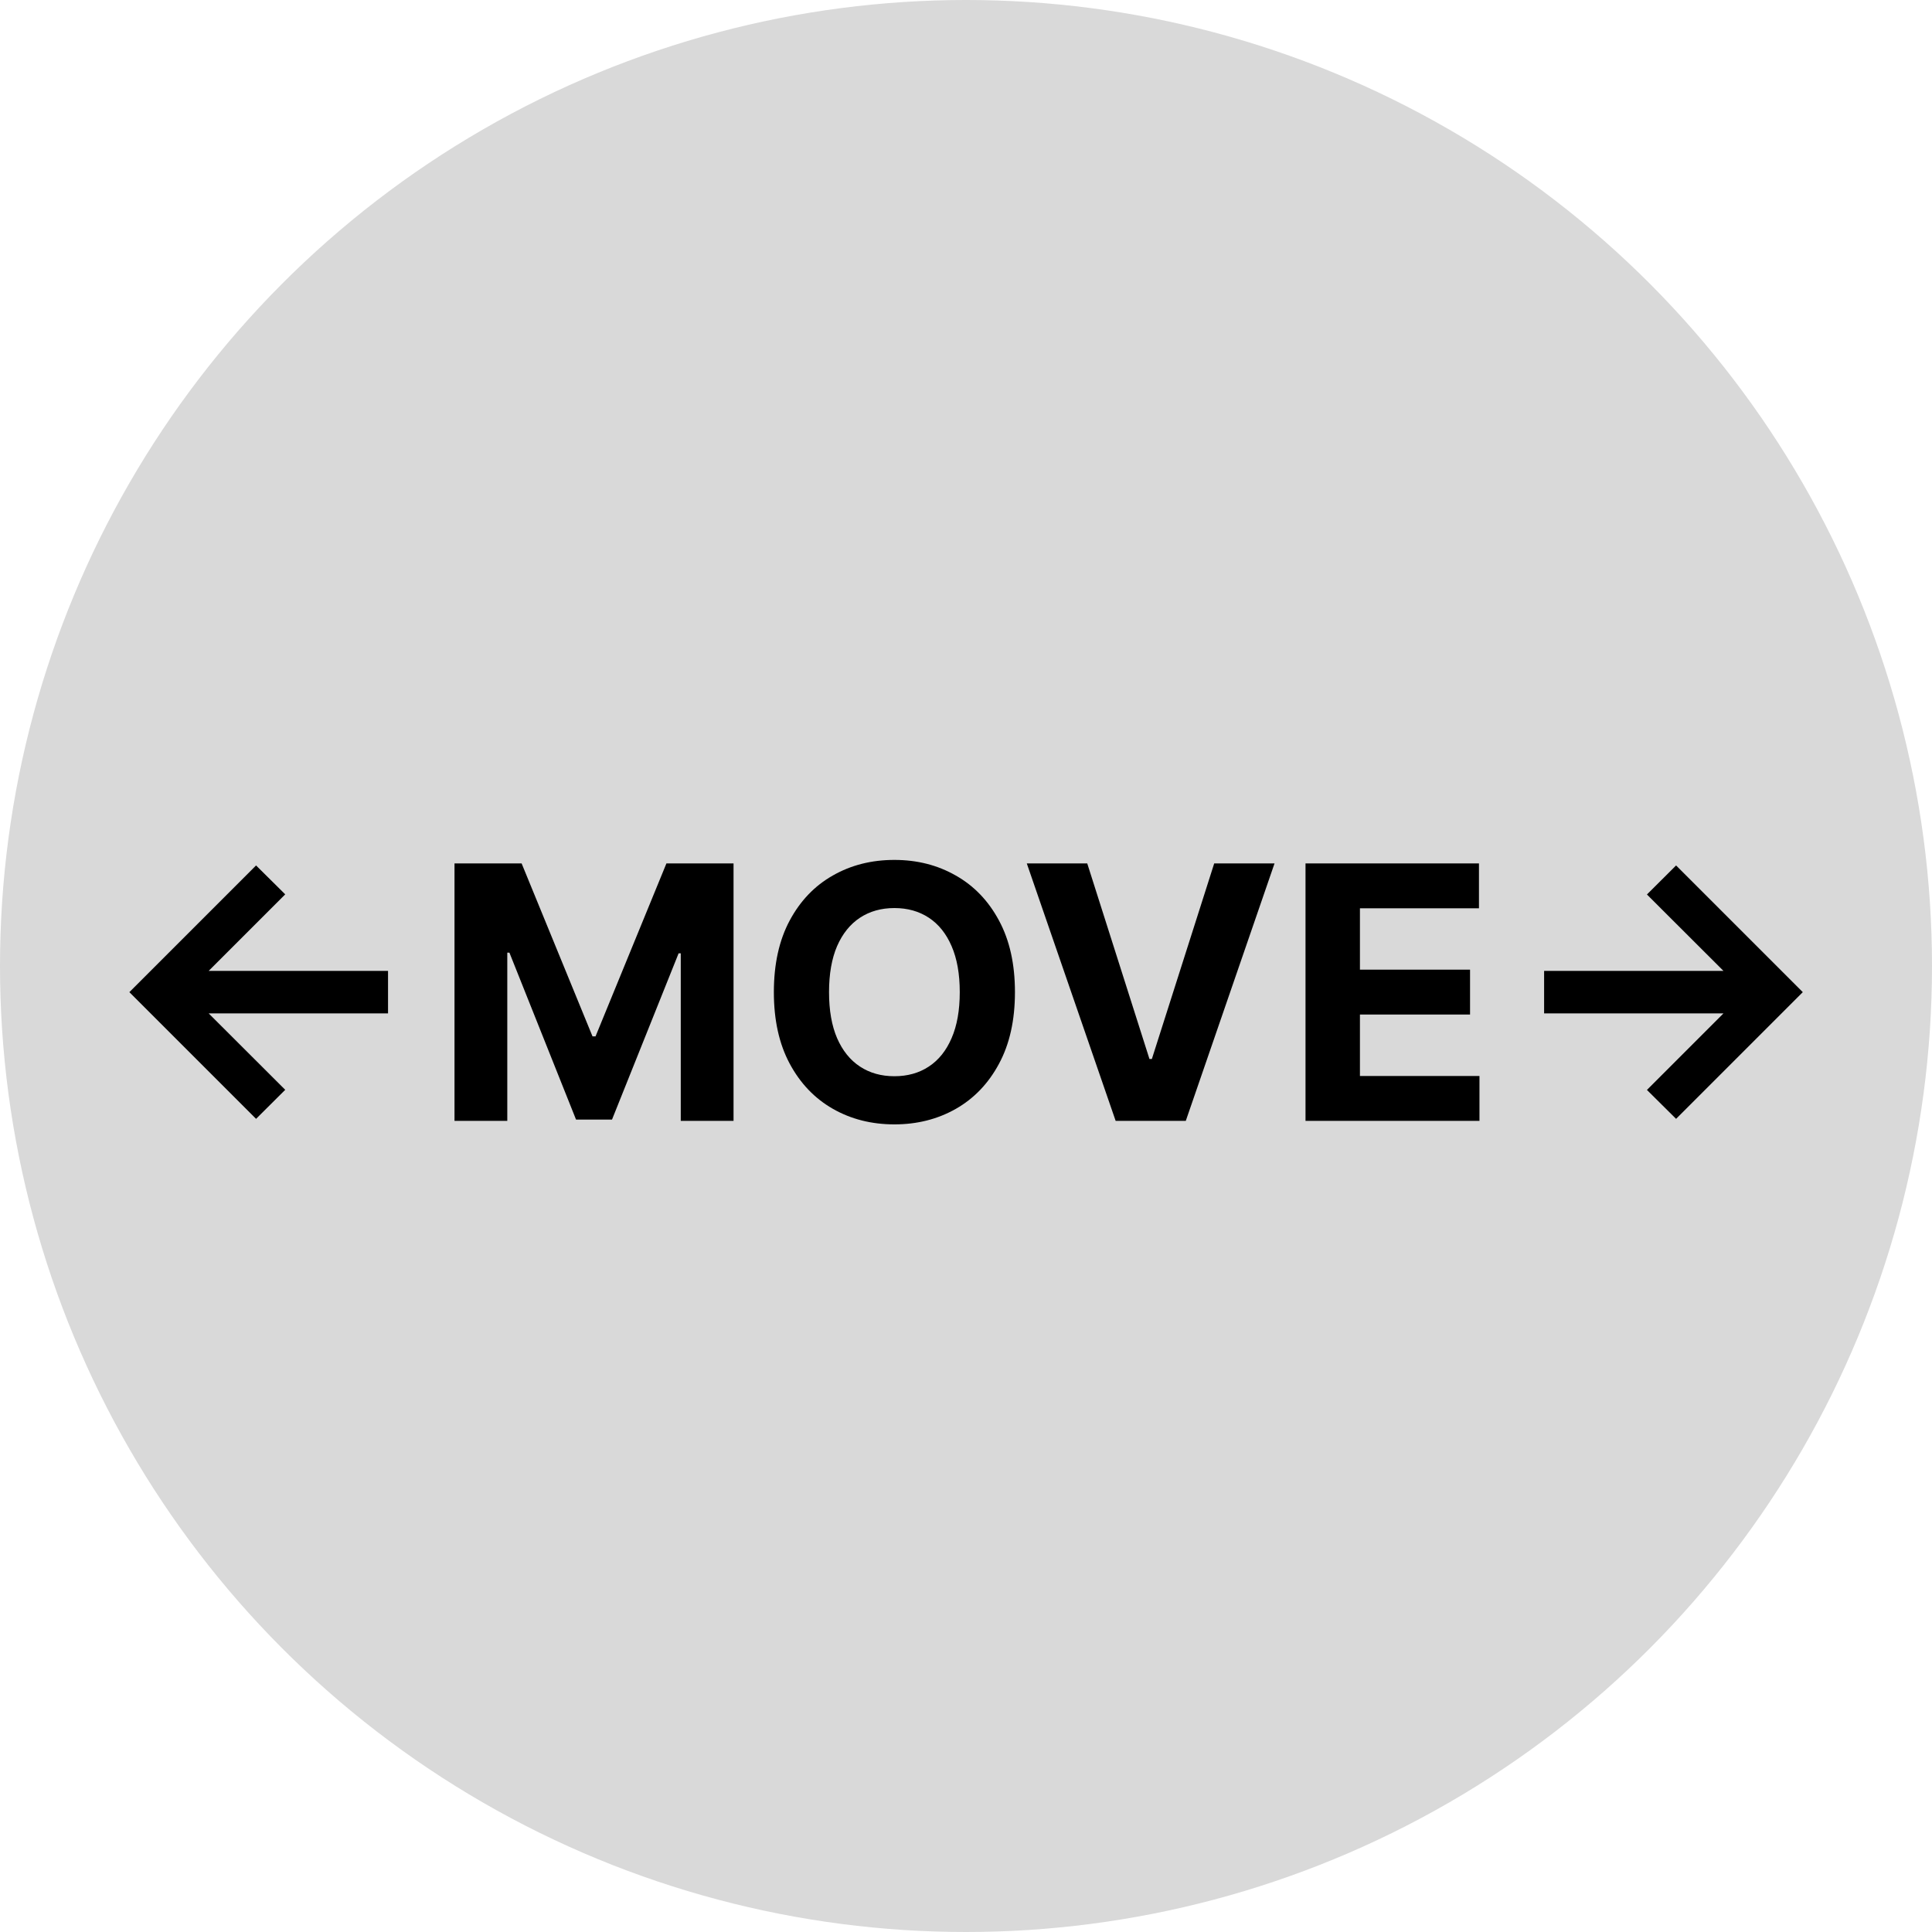 <svg width="131" height="131" viewBox="0 0 131 131" fill="none" xmlns="http://www.w3.org/2000/svg">
<circle cx="65.5" cy="65.5" r="65.5" fill="#D9D9D9"/>
<path d="M17.363 75.864L8.772 67.273L17.363 58.682L19.34 60.642L14.149 65.832H26.311V68.713H14.149L19.34 73.895L17.363 75.864ZM30.818 58.545H35.369L40.176 70.273H40.38L45.187 58.545H49.738V76H46.159V64.639H46.014L41.497 75.915H39.059L34.542 64.597H34.397V76H30.818V58.545ZM68.819 67.273C68.819 69.176 68.458 70.796 67.736 72.131C67.02 73.466 66.043 74.486 64.804 75.19C63.571 75.889 62.185 76.239 60.645 76.239C59.094 76.239 57.702 75.886 56.469 75.182C55.236 74.477 54.262 73.457 53.546 72.122C52.83 70.787 52.472 69.171 52.472 67.273C52.472 65.369 52.83 63.75 53.546 62.415C54.262 61.08 55.236 60.062 56.469 59.364C57.702 58.659 59.094 58.307 60.645 58.307C62.185 58.307 63.571 58.659 64.804 59.364C66.043 60.062 67.02 61.08 67.736 62.415C68.458 63.75 68.819 65.369 68.819 67.273ZM65.077 67.273C65.077 66.04 64.892 65 64.523 64.153C64.159 63.307 63.645 62.665 62.98 62.227C62.316 61.79 61.537 61.571 60.645 61.571C59.753 61.571 58.975 61.79 58.31 62.227C57.645 62.665 57.128 63.307 56.759 64.153C56.395 65 56.213 66.04 56.213 67.273C56.213 68.506 56.395 69.546 56.759 70.392C57.128 71.239 57.645 71.881 58.31 72.318C58.975 72.756 59.753 72.974 60.645 72.974C61.537 72.974 62.316 72.756 62.98 72.318C63.645 71.881 64.159 71.239 64.523 70.392C64.892 69.546 65.077 68.506 65.077 67.273ZM73.721 58.545L77.94 71.807H78.102L82.329 58.545H86.42L80.403 76H75.647L69.622 58.545H73.721ZM88.521 76V58.545H100.282V61.588H92.211V65.747H99.677V68.79H92.211V72.957H100.316V76H88.521ZM113.648 75.864L111.671 73.903L116.861 68.713H104.699V65.832H116.861L111.671 60.651L113.648 58.682L122.239 67.273L113.648 75.864Z" fill="black"/>
</svg>

